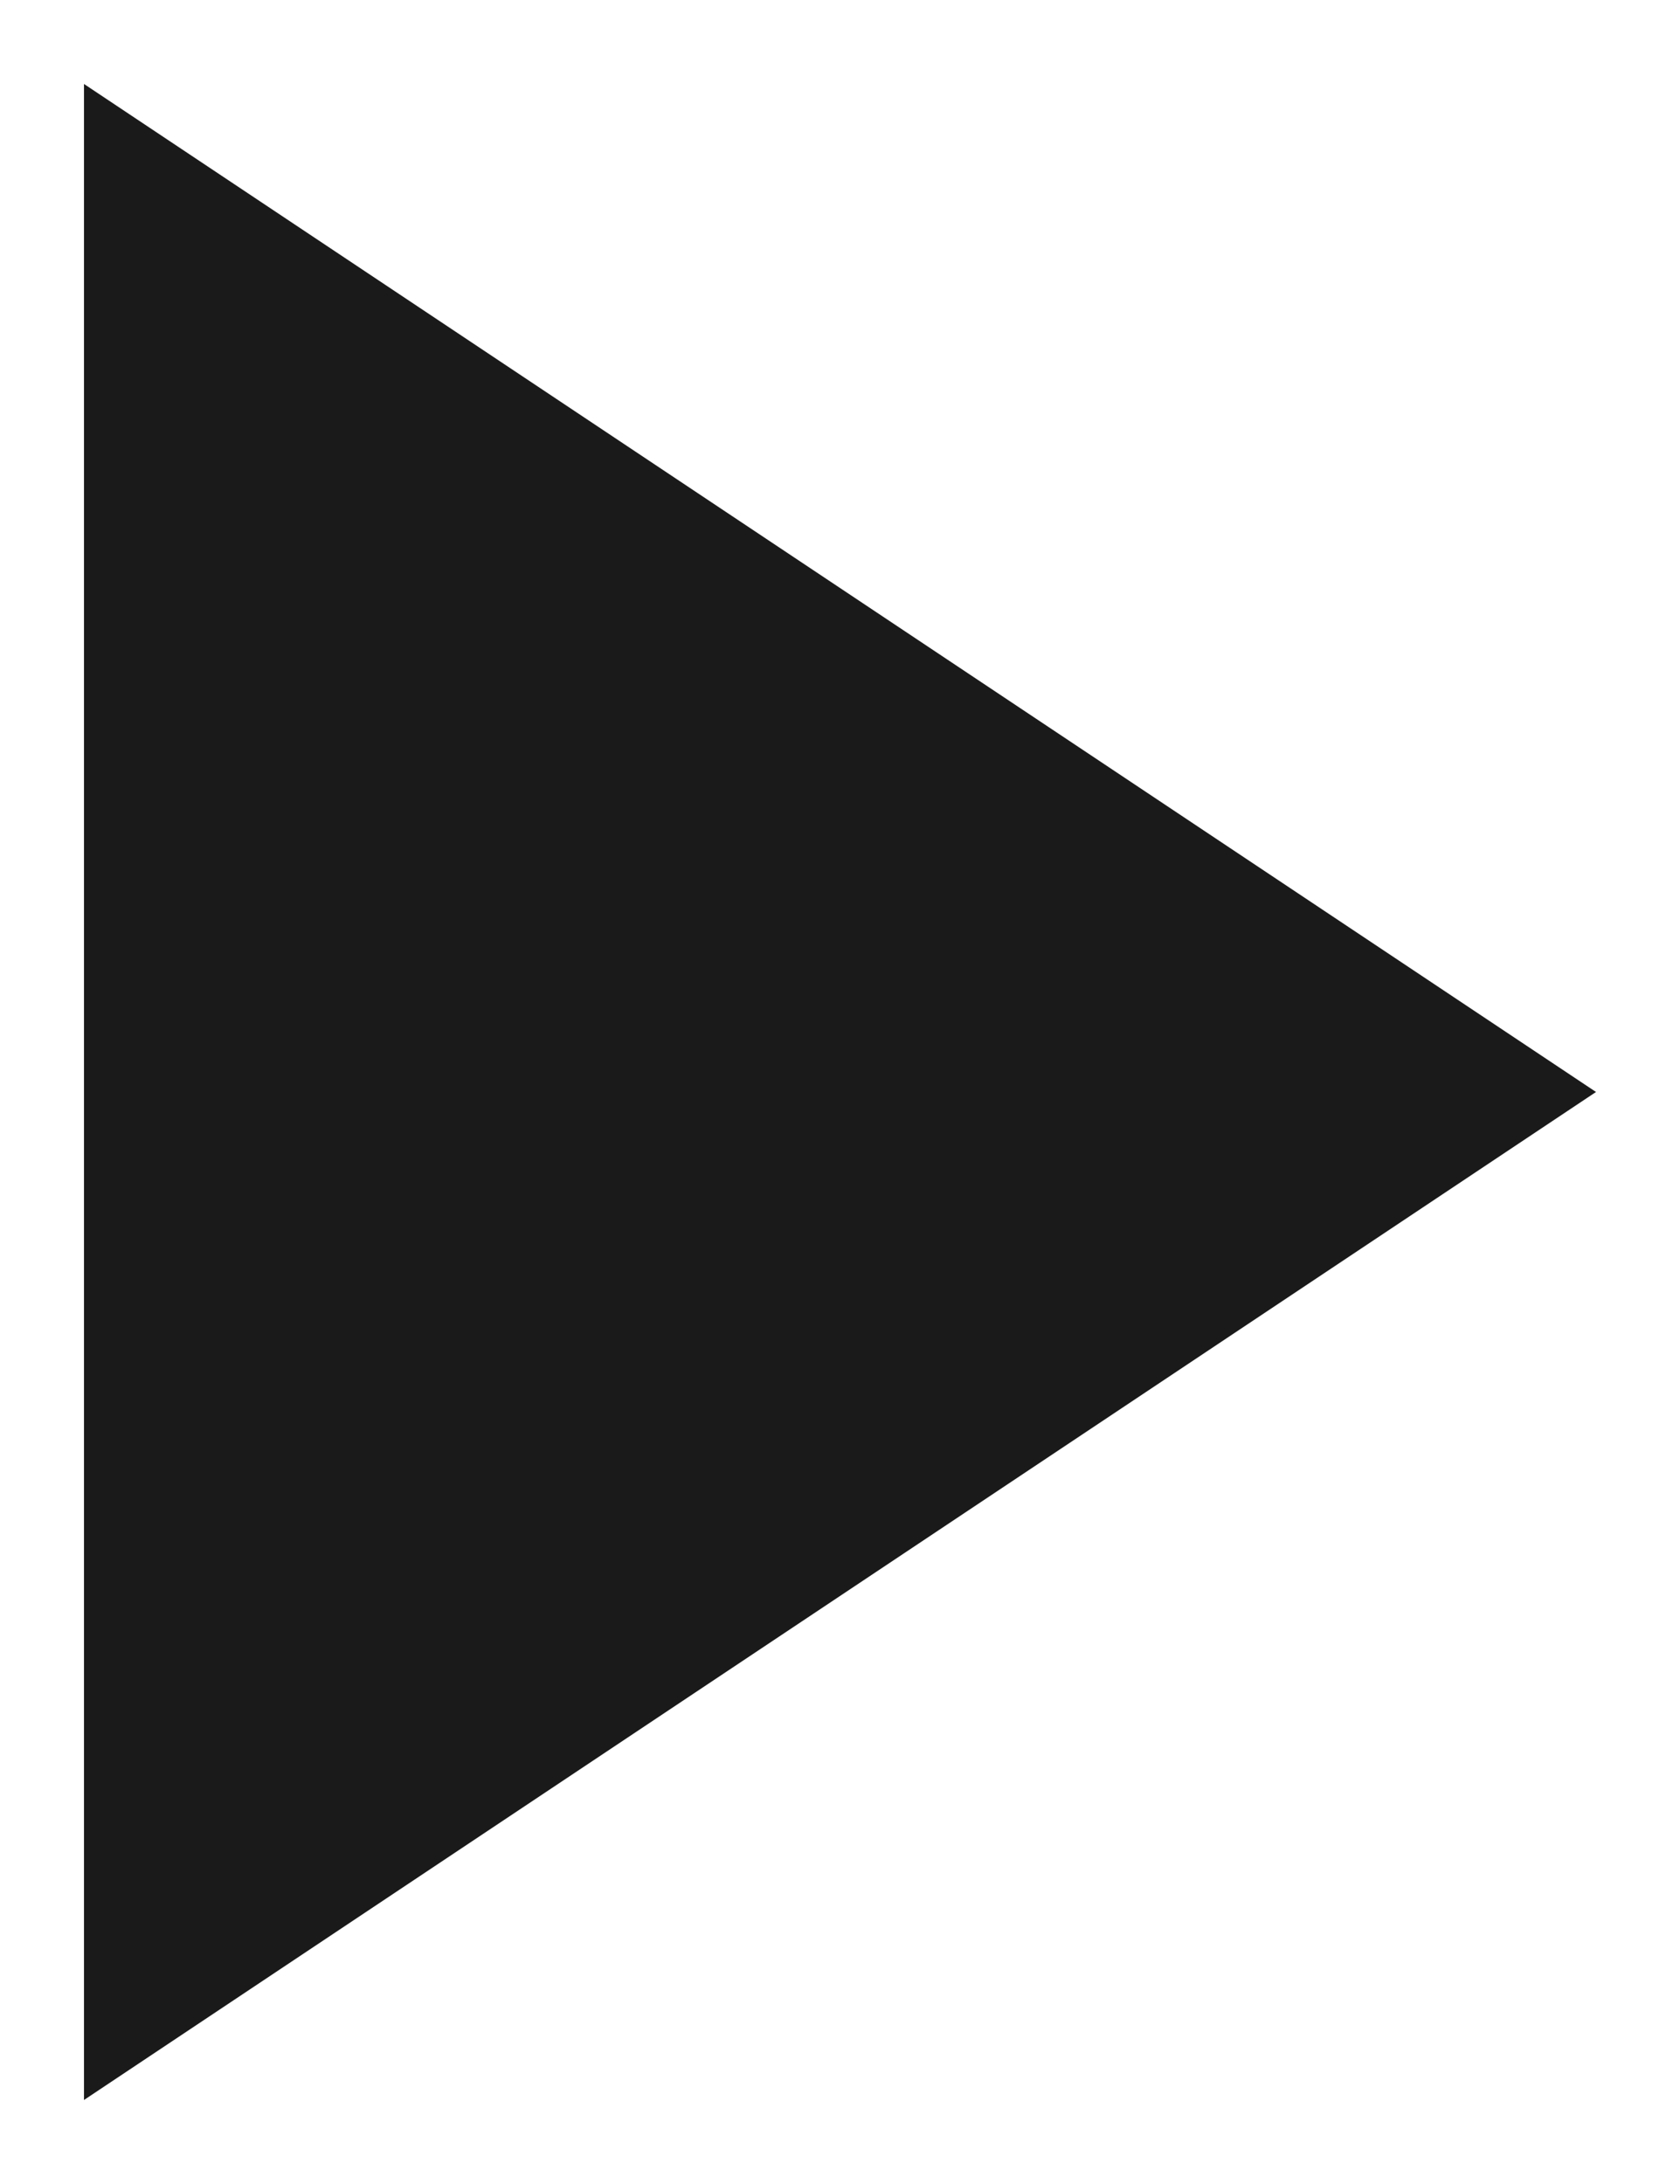 <svg width="10" height="13" viewBox="0 0 10 13" fill="none" xmlns="http://www.w3.org/2000/svg">
<path fill-rule="evenodd" clip-rule="evenodd" d="M9.5 6.5L0.5 12.5V0.5L9.5 6.5Z" fill="#1A1A1A"/>
</svg>

